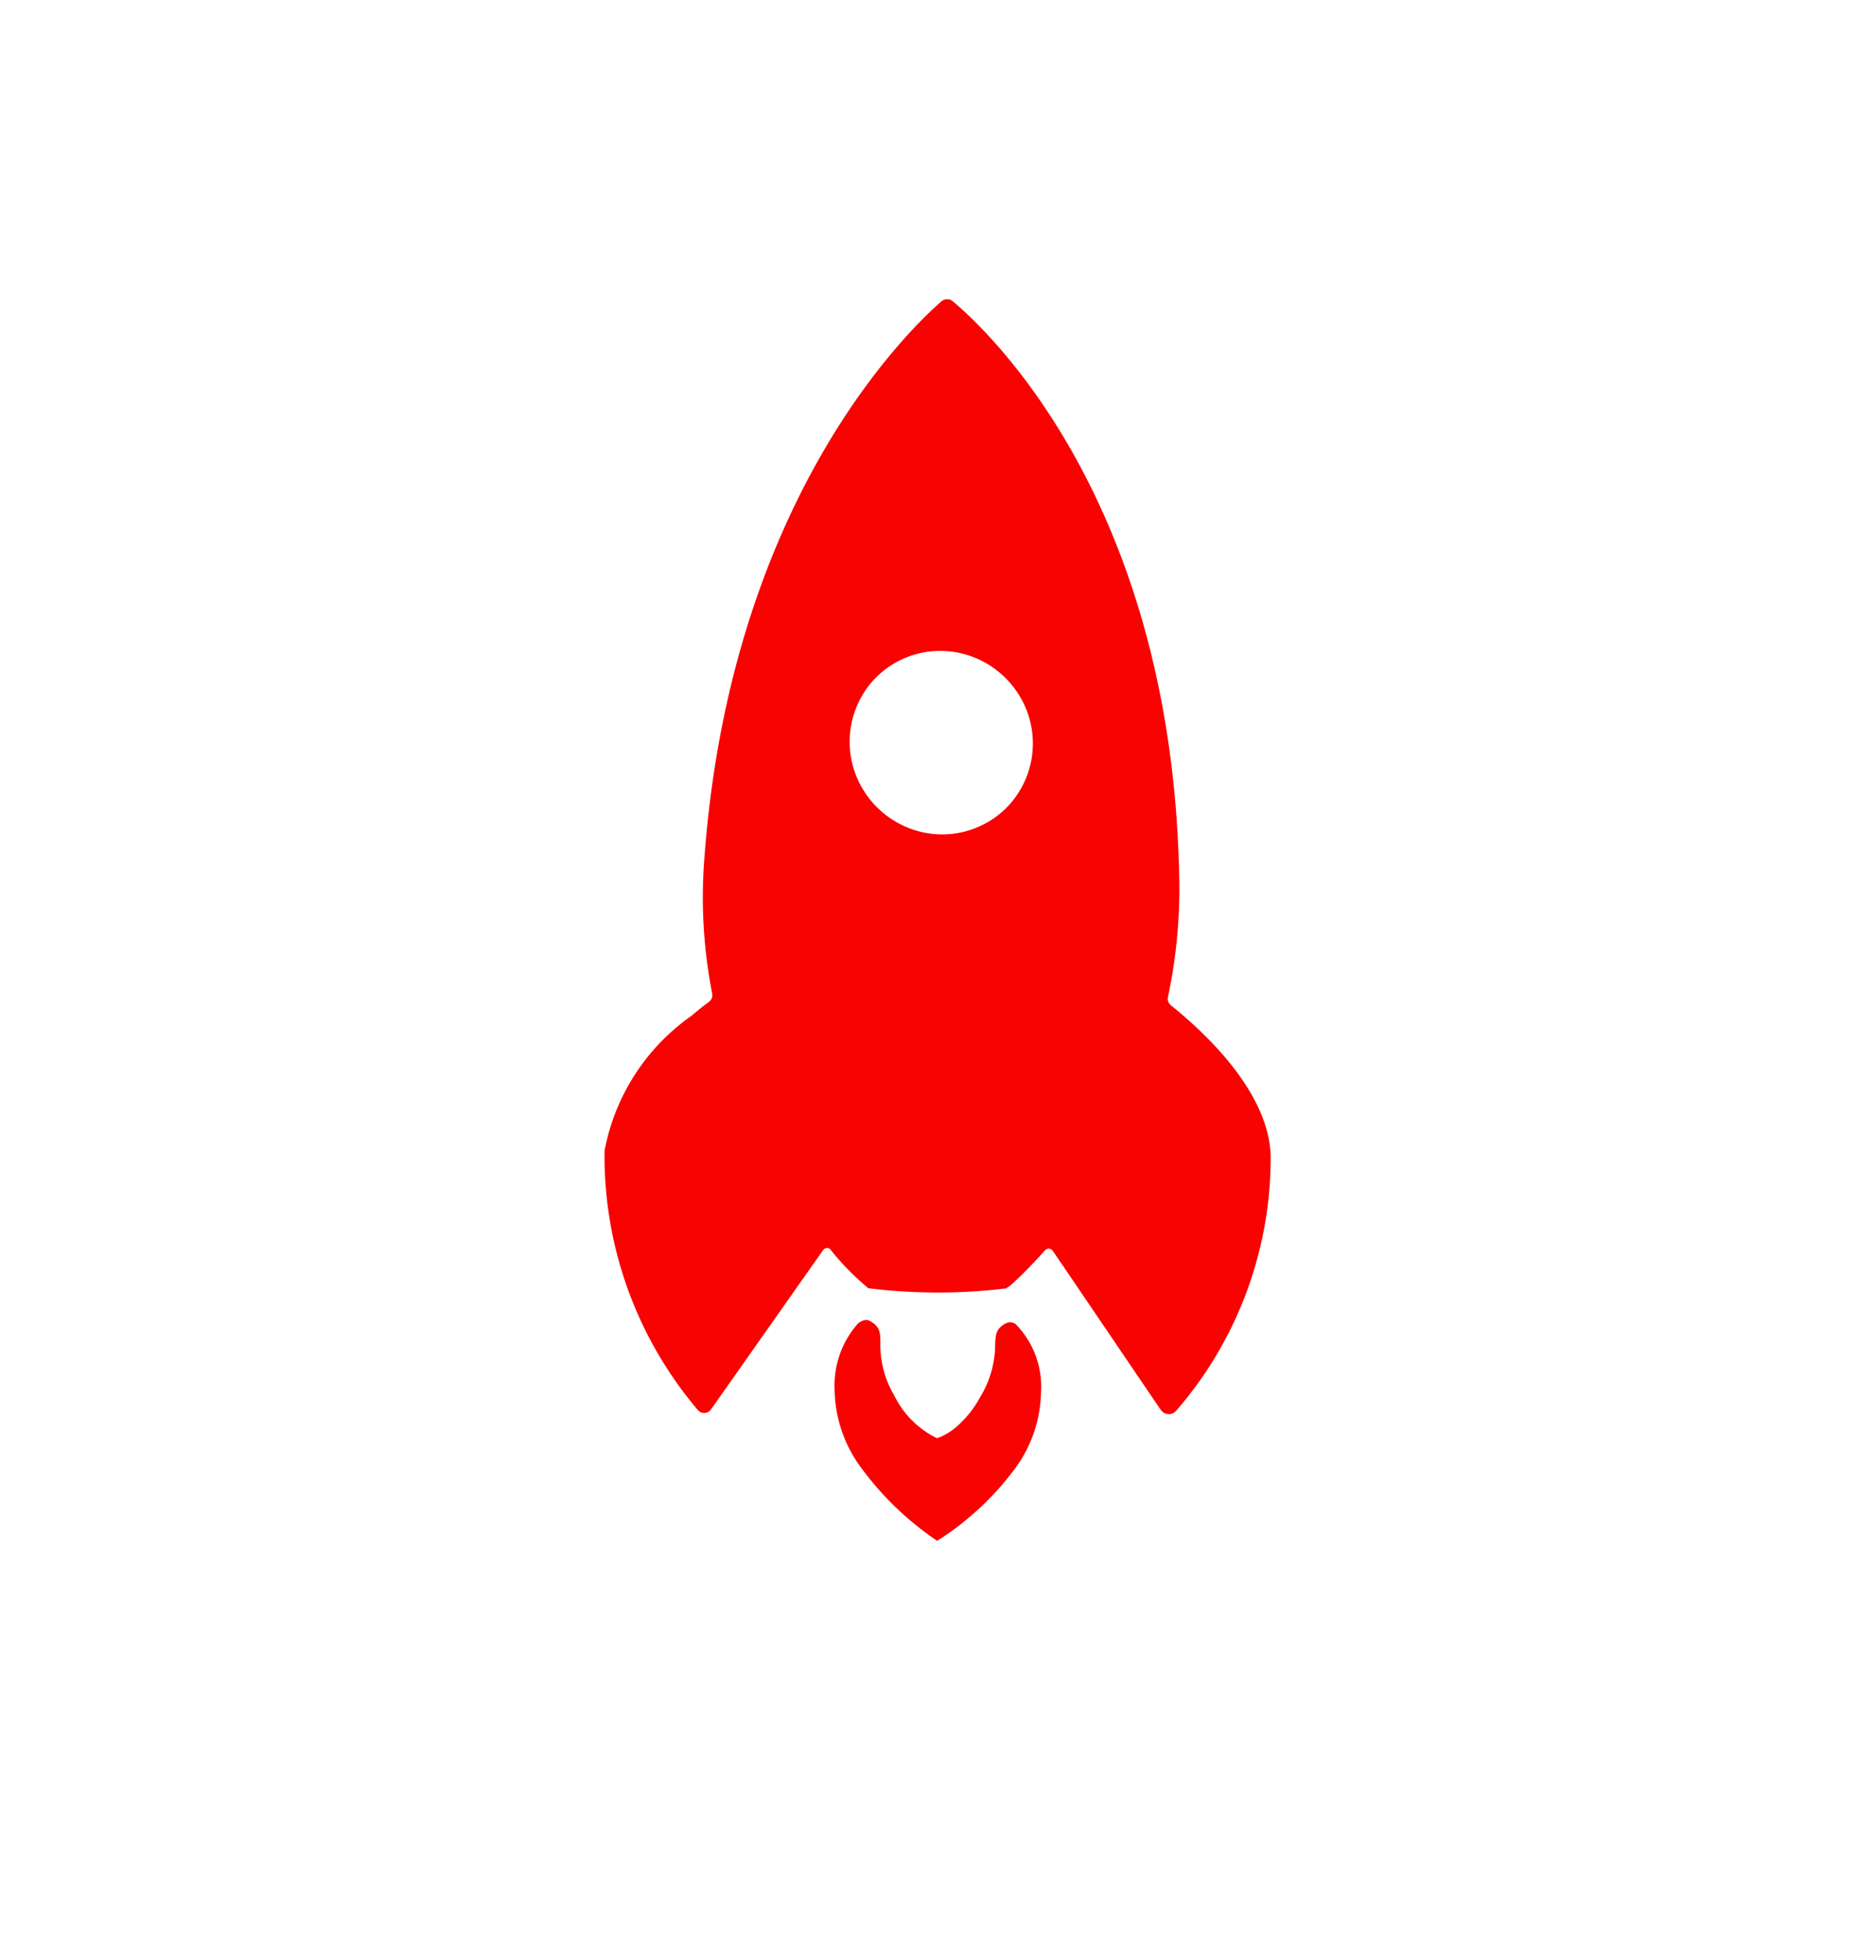 <svg id="Component_4_19" data-name="Component 4 – 19" xmlns="http://www.w3.org/2000/svg" width="45" height="47" viewBox="0 0 45 47">
  <rect id="Rectangle_1580" data-name="Rectangle 1580" width="45" height="47" fill="#fff" opacity="0"/>
  <g id="Glyphs_Tab_Bar_Games" data-name="Glyphs/Tab Bar/Games" transform="translate(1.454 21.038) rotate(-40)">
    <path id="Icon" d="M8.733,24a.224.224,0,0,1-.165-.075.236.236,0,0,1-.059-.182c0-.037.387-3.783.466-4.584a.121.121,0,0,0-.031-.093.117.117,0,0,0-.086-.038H8.84A10.559,10.559,0,0,1,7.7,19.14a.778.778,0,0,1-.163-.013A13.555,13.555,0,0,1,5.009,17a6.311,6.311,0,0,1-.1-1.292.108.108,0,0,0-.107-.107.105.105,0,0,0-.027,0l-4.524,1.2a.2.2,0,0,1-.052.007.2.2,0,0,1-.2-.2,9.411,9.411,0,0,1,2.283-6.2A5.1,5.1,0,0,1,5.958,9.27c.178,0,.359,0,.537.014h.012a.2.2,0,0,0,.176-.106A11.992,11.992,0,0,1,8.474,6.73C14.48.457,20.43.023,21.561,0a.213.213,0,0,1,.213.177c.2,1.136.918,7.158-4.807,14.179a12.51,12.51,0,0,1-1.961,1.914.2.2,0,0,0-.076.2c.218,1.1.445,3.121-.485,4.3A9.254,9.254,0,0,1,8.768,24ZM14.756,5.893a2.269,2.269,0,0,0-.345.027A2.2,2.2,0,0,0,12.6,7.752a2.235,2.235,0,0,0,.508,1.8,2.177,2.177,0,0,0,1.651.761,2.269,2.269,0,0,0,.345-.027,2.195,2.195,0,0,0,1.813-1.831,2.236,2.236,0,0,0-.508-1.8A2.176,2.176,0,0,0,14.756,5.893ZM3.313,22.764a6.2,6.2,0,0,1-.933-.063,7.386,7.386,0,0,1-.261-2.633,3.221,3.221,0,0,1,.7-1.715,2.249,2.249,0,0,1,1.444-.863c.141,0,.235.047.271.136.1.263.01.377-.148.567a2.346,2.346,0,0,0-.551,1.167,2.224,2.224,0,0,0,.113,1.428c.01.019.013.026.012.028h0a.1.1,0,0,1,.024.007,1.121,1.121,0,0,0,.12.038,1.549,1.549,0,0,0,.384.045,2.591,2.591,0,0,0,.91-.185A2.423,2.423,0,0,0,6.464,20c.137-.15.227-.25.4-.25a.621.621,0,0,1,.144.019.225.225,0,0,1,.156.167,2.148,2.148,0,0,1-.6,1.655,3.172,3.172,0,0,1-1.569.966A6.747,6.747,0,0,1,3.313,22.764Z" transform="translate(3.5 3)" fill="#f90202"/>
  </g>
</svg>
